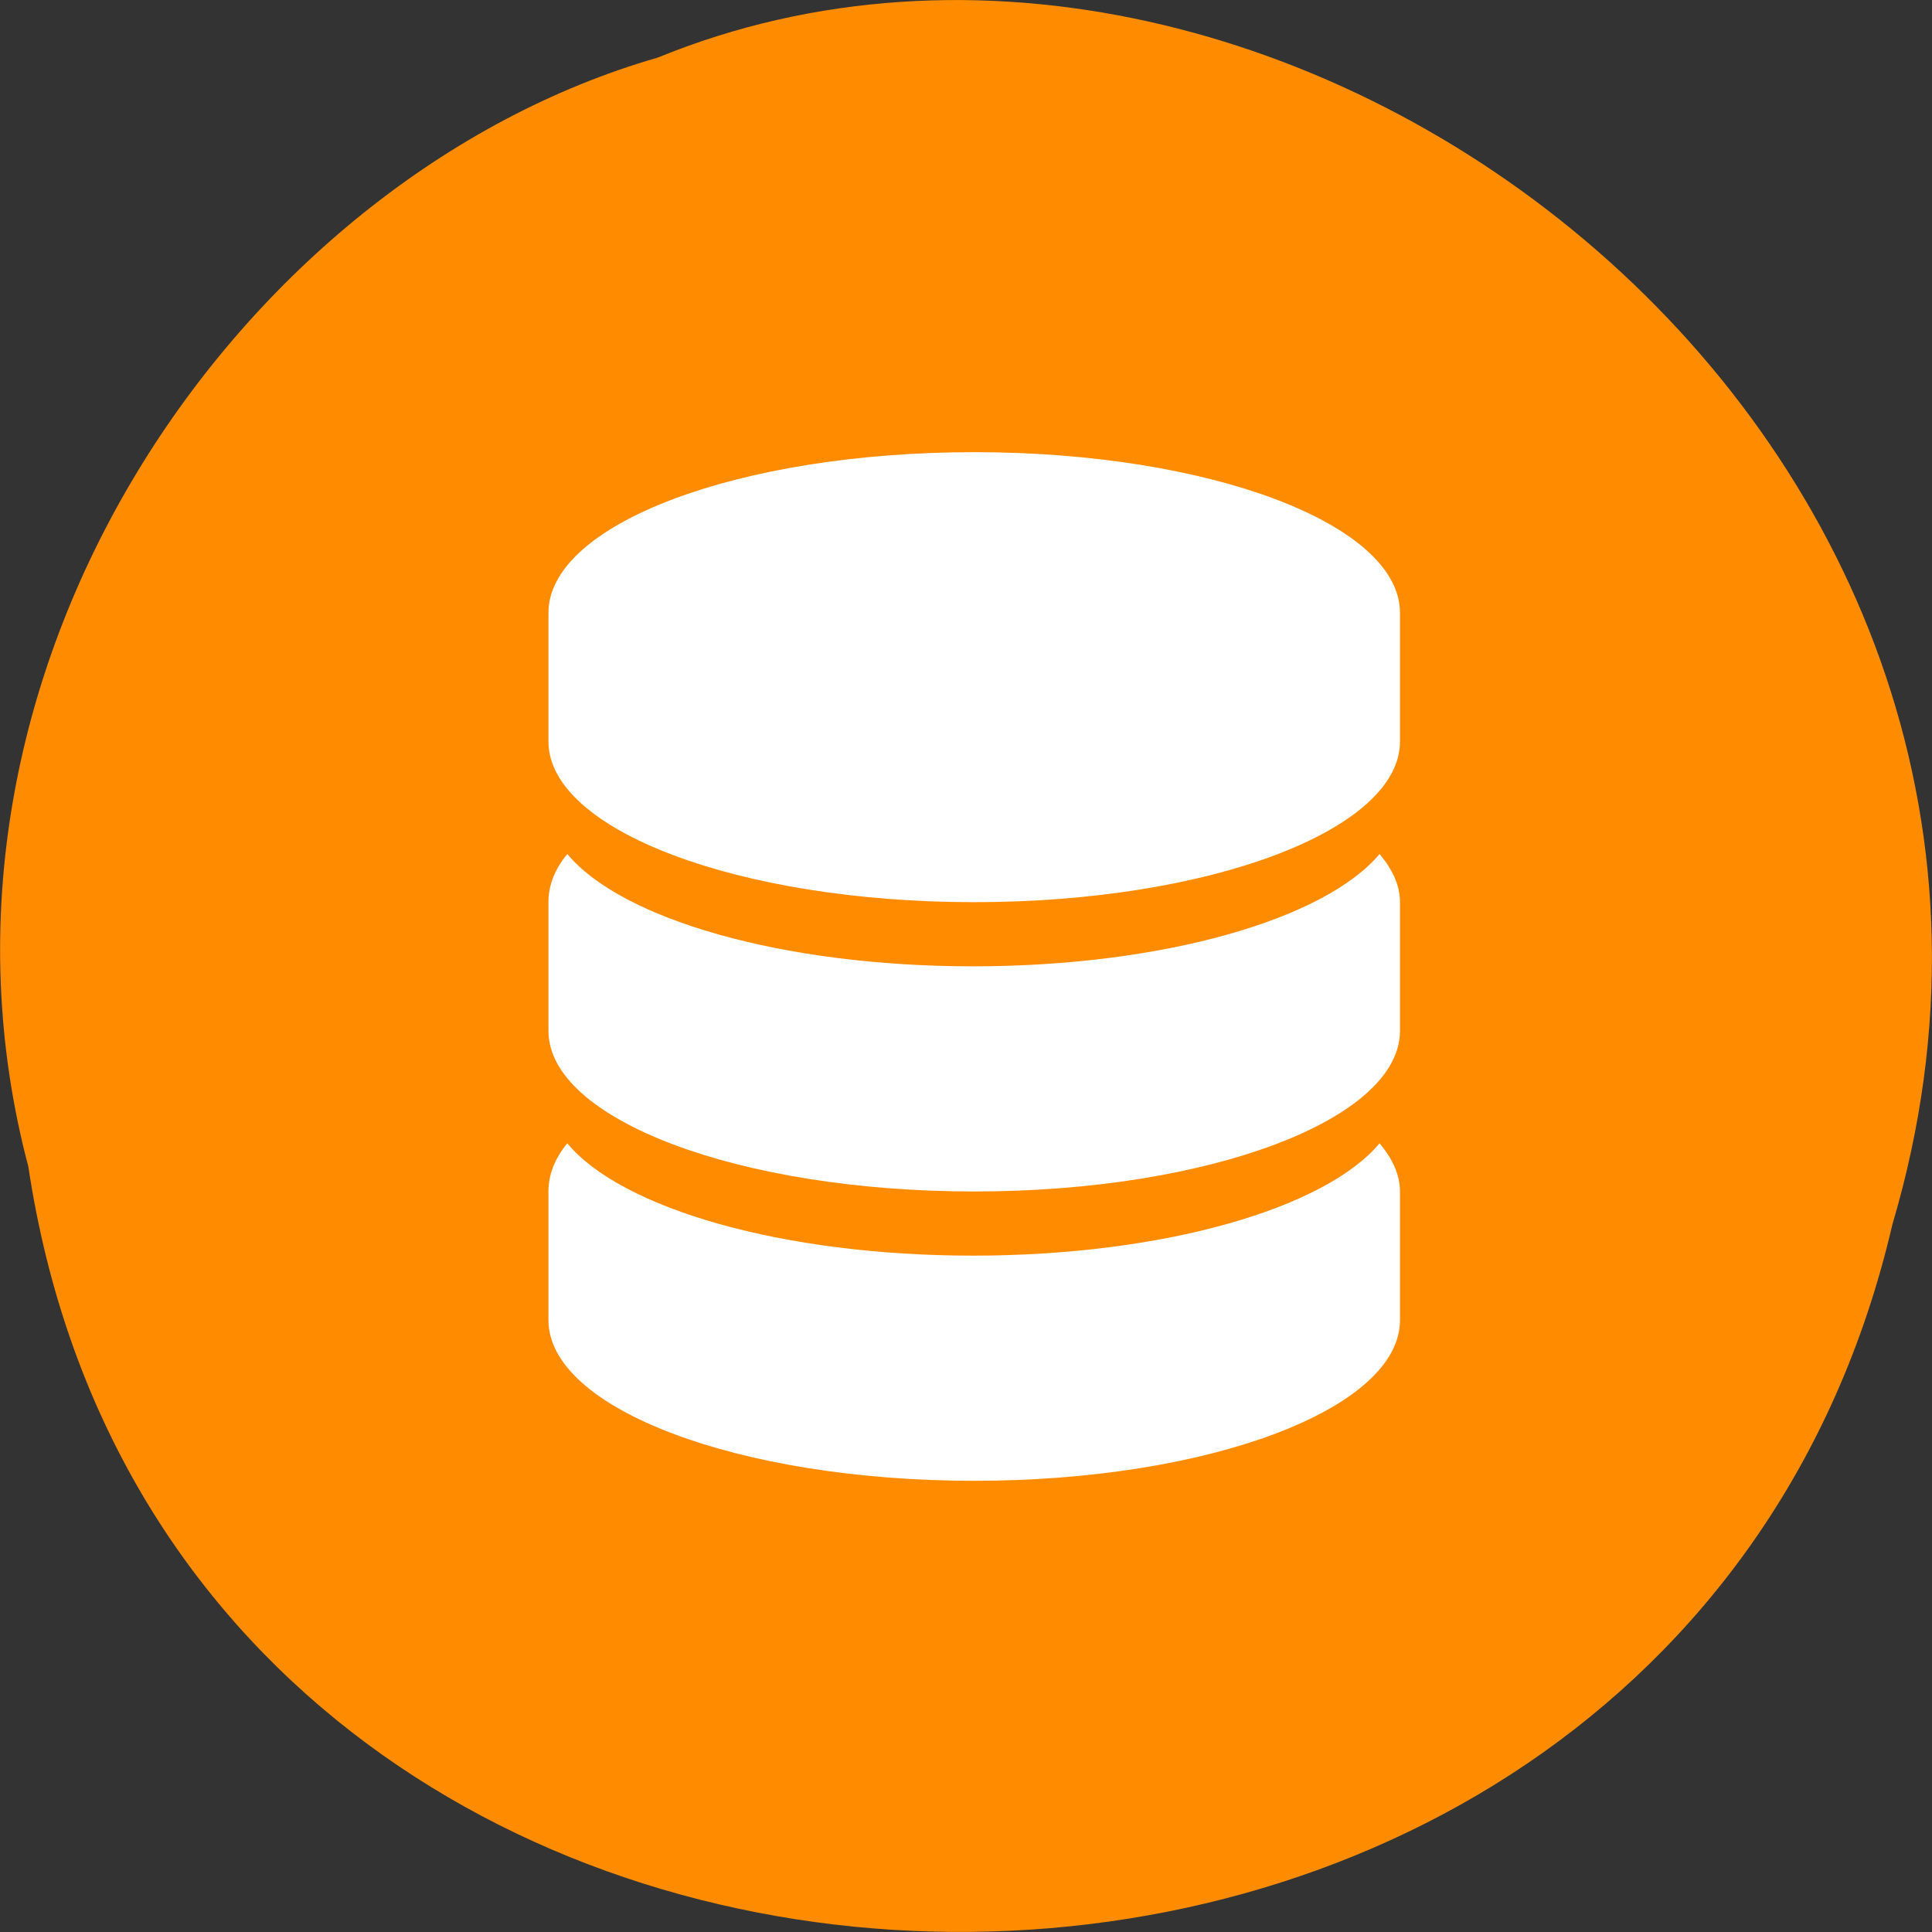 <svg xmlns="http://www.w3.org/2000/svg" viewBox="0 0 24 24"><rect x="0" y="0" width="24" height="24" fill="#333333" stroke="none"/><path d="m 0.352 14.492 c 1.859 12.367 20.363 12.734 23.156 0.719 c 2.883 -9.73 -7.539 -17.684 -15.336 -14.496 c -5.223 1.504 -9.438 7.668 -7.82 13.777" style="fill:#ff8c00"/><g style="fill:#fff"><path d="m 12.102 5.617 c -2.922 0 -5.289 0.891 -5.289 1.996 v 1.598 c 0 1.102 2.367 1.996 5.289 1.996 c 2.922 0 5.289 -0.895 5.289 -1.996 v -1.598 c 0 -1.105 -2.367 -1.996 -5.289 -1.996"/><path d="m 12.086 12.004 c -2.367 0 -4.367 -0.586 -5.039 -1.395 c -0.156 0.188 -0.234 0.391 -0.234 0.594 v 1.602 c 0 1.102 2.367 1.996 5.289 1.996 c 2.922 0 5.289 -0.895 5.289 -1.996 v -1.602 c 0 -0.203 -0.094 -0.406 -0.254 -0.594 c -0.676 0.809 -2.684 1.395 -5.051 1.395"/><path d="m 12.086 15.598 c -2.367 0 -4.367 -0.586 -5.039 -1.395 c -0.156 0.188 -0.234 0.391 -0.234 0.598 v 1.598 c 0 1.102 2.367 1.996 5.289 1.996 c 2.922 0 5.289 -0.895 5.289 -1.996 v -1.598 c 0 -0.207 -0.094 -0.41 -0.254 -0.598 c -0.676 0.809 -2.684 1.395 -5.051 1.395"/></g></svg>